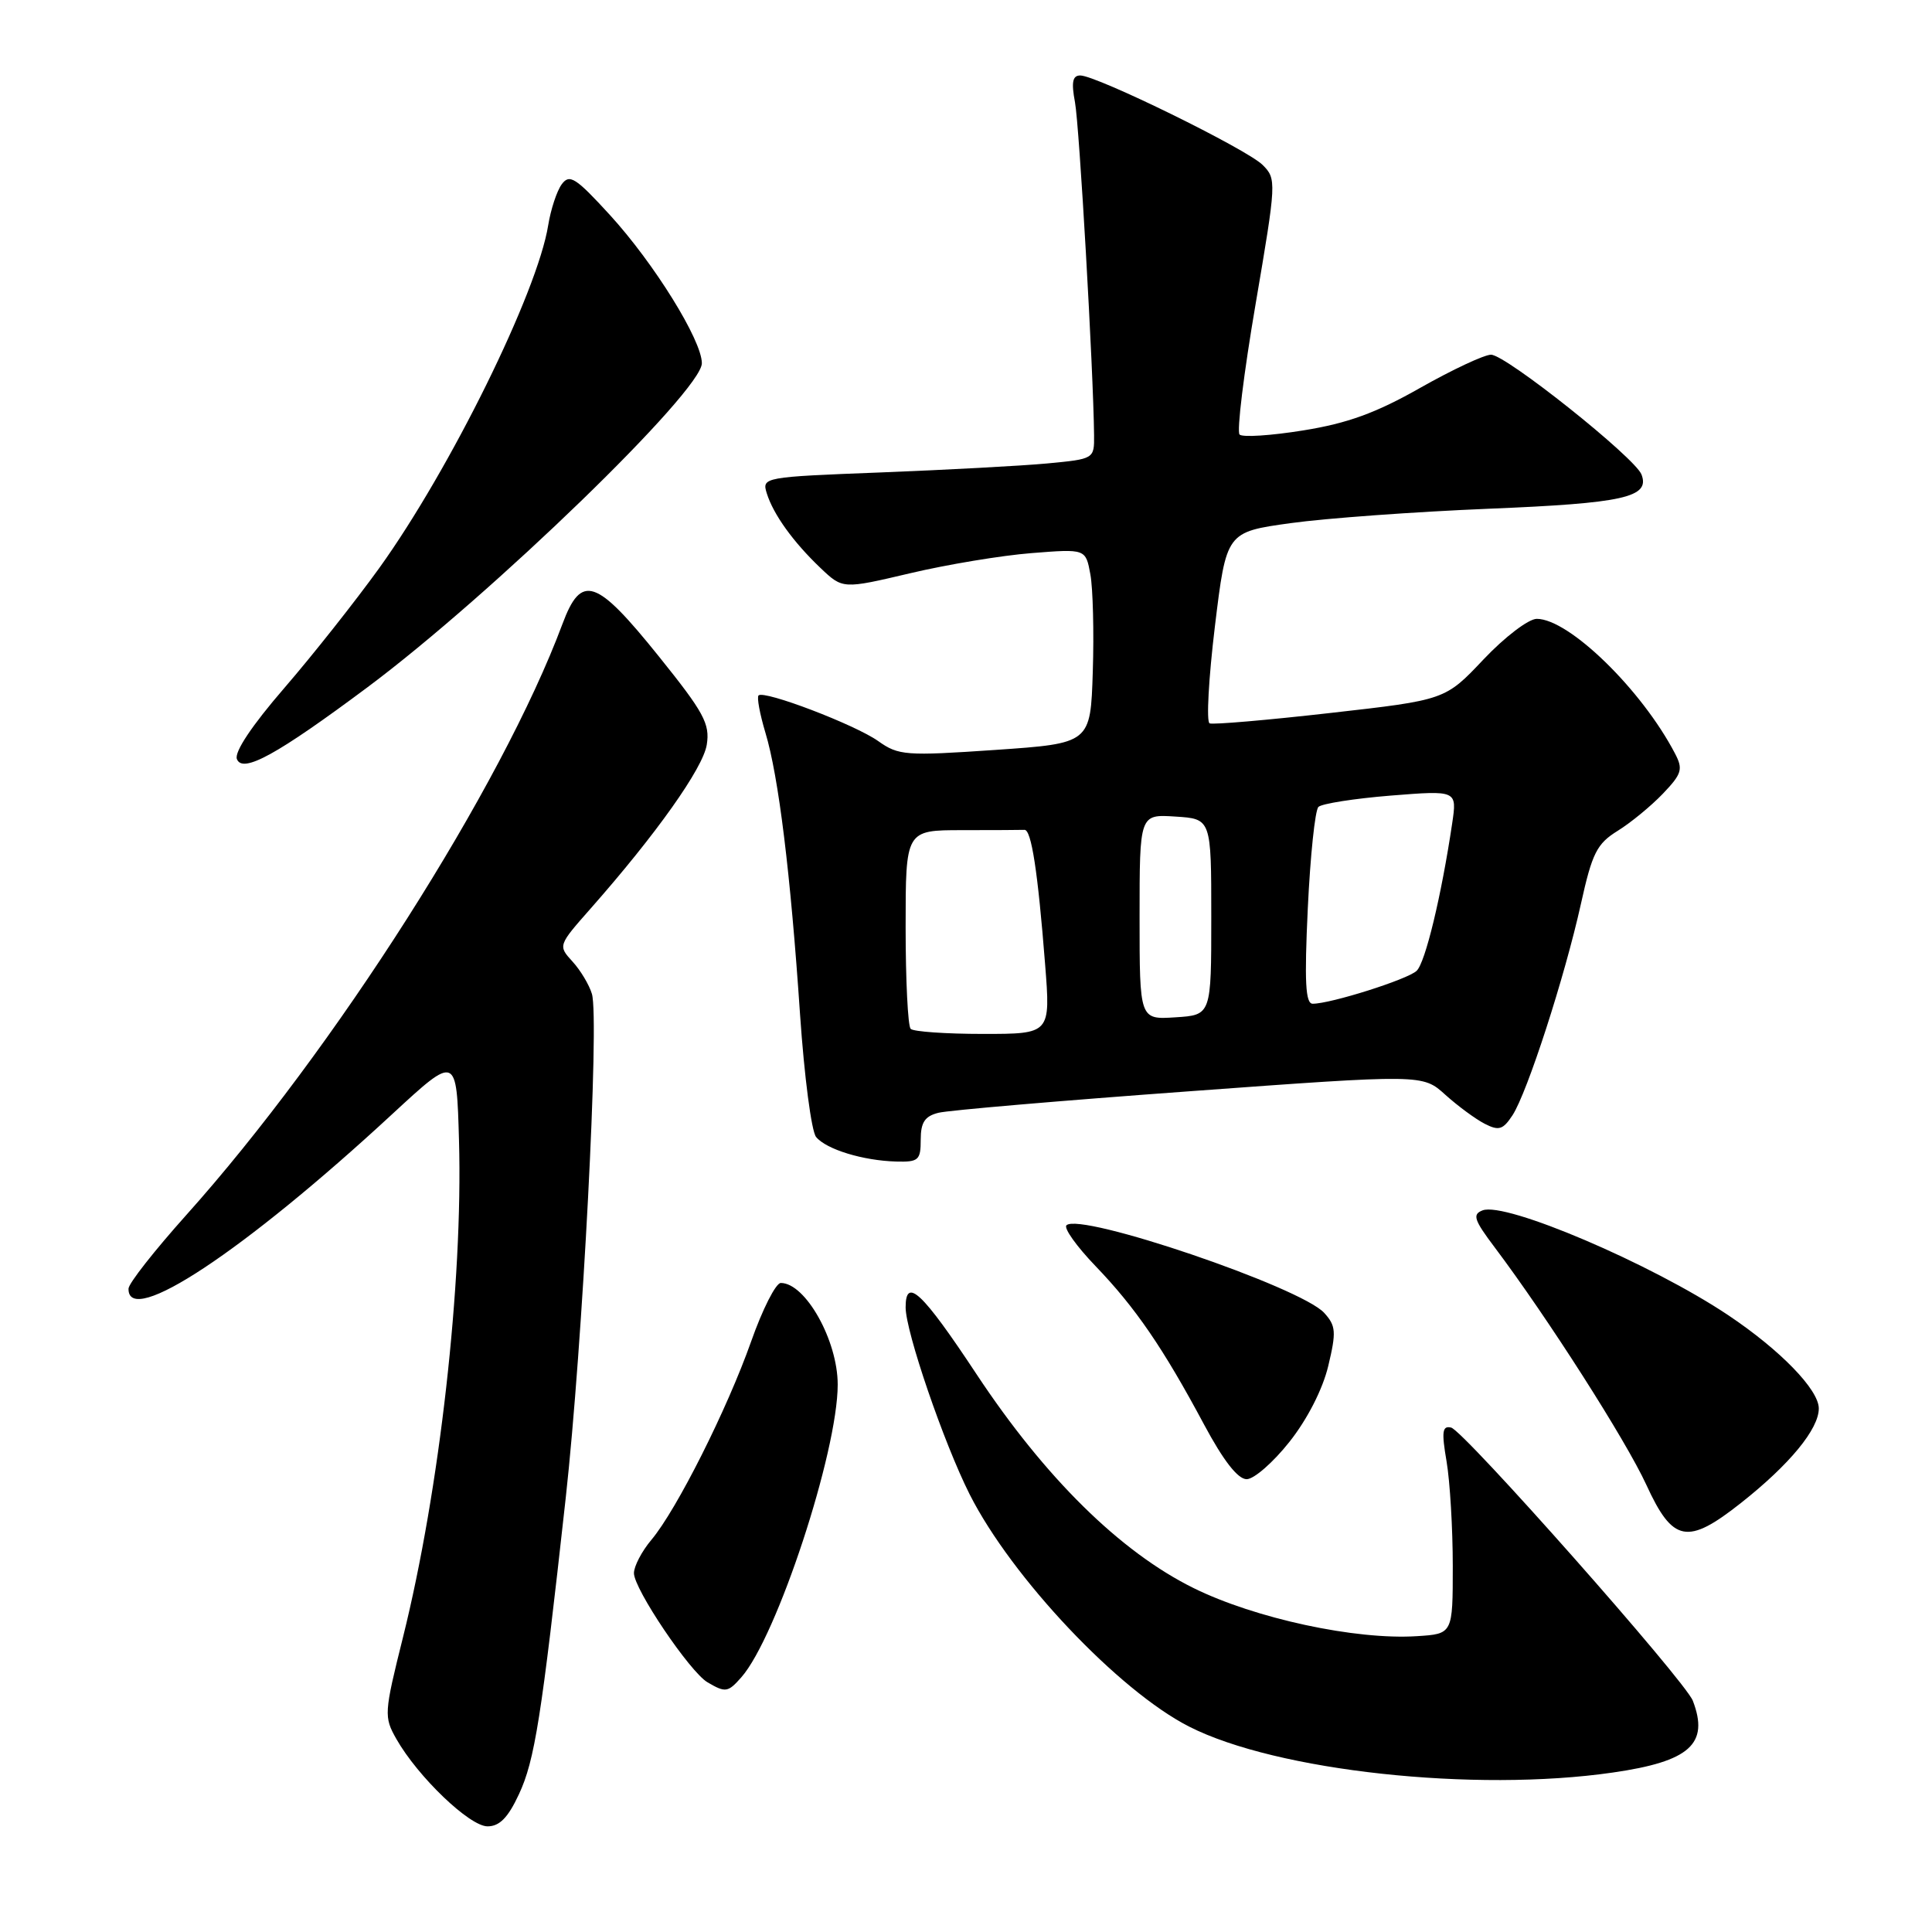 <?xml version="1.0" encoding="UTF-8" standalone="no"?>
<!DOCTYPE svg PUBLIC "-//W3C//DTD SVG 1.1//EN" "http://www.w3.org/Graphics/SVG/1.1/DTD/svg11.dtd" >
<svg xmlns="http://www.w3.org/2000/svg" xmlns:xlink="http://www.w3.org/1999/xlink" version="1.1" viewBox="0 0 256 256">
 <g >
 <path fill="currentColor"
d=" M 68.76 237.75 C 70.85 233.27 71.74 227.67 74.96 198.50 C 77.20 178.25 79.45 135.04 78.43 131.69 C 78.07 130.49 76.91 128.55 75.85 127.40 C 73.94 125.31 73.95 125.27 78.25 120.40 C 86.95 110.54 93.16 101.78 93.65 98.68 C 94.09 95.91 93.27 94.40 87.32 87.00 C 78.97 76.61 77.03 75.96 74.52 82.70 C 66.48 104.25 44.28 139.12 24.68 161.00 C 20.49 165.68 17.04 170.06 17.03 170.75 C 16.91 176.00 32.34 165.79 51.98 147.62 C 60.50 139.75 60.50 139.75 60.82 151.12 C 61.35 169.99 58.25 197.47 53.40 216.94 C 50.88 227.04 50.86 227.49 52.53 230.44 C 55.38 235.44 62.22 242.00 64.60 242.00 C 66.19 242.00 67.32 240.85 68.76 237.75 Z  M 213.71 234.87 C 223.92 233.40 226.50 231.07 224.31 225.36 C 223.29 222.71 193.96 189.56 192.28 189.16 C 191.11 188.89 191.00 189.69 191.68 193.66 C 192.13 196.32 192.50 202.55 192.50 207.50 C 192.50 216.50 192.50 216.50 187.76 216.80 C 179.64 217.33 166.29 214.45 158.14 210.42 C 148.43 205.62 138.46 195.79 129.39 182.08 C 122.20 171.20 120.00 169.13 120.00 173.23 C 120.00 176.45 125.05 191.19 128.48 198.00 C 134.05 209.03 148.22 224.03 157.56 228.78 C 169.14 234.68 195.39 237.52 213.71 234.87 Z  M 98.23 222.25 C 102.93 216.92 111.00 192.39 111.00 183.46 C 111.00 177.62 106.73 170.00 103.46 170.00 C 102.80 170.00 101.03 173.49 99.53 177.75 C 96.36 186.72 89.66 200.06 86.31 204.04 C 85.04 205.55 84.00 207.54 84.00 208.45 C 84.00 210.55 91.43 221.57 93.76 222.92 C 96.13 224.31 96.46 224.26 98.23 222.25 Z  M 230.70 199.14 C 237.14 194.05 241.00 189.36 241.00 186.63 C 241.00 184.14 235.90 178.89 229.00 174.27 C 218.83 167.47 199.49 159.21 196.45 160.38 C 195.07 160.91 195.31 161.64 198.03 165.25 C 205.06 174.59 215.44 190.85 218.15 196.75 C 221.66 204.40 223.59 204.76 230.70 199.14 Z  M 170.86 191.05 C 173.23 188.06 175.26 184.09 176.00 181.00 C 177.08 176.48 177.02 175.68 175.47 173.97 C 172.37 170.55 143.08 160.59 141.31 162.36 C 140.93 162.74 142.67 165.17 145.17 167.77 C 150.45 173.26 154.13 178.63 159.54 188.75 C 162.11 193.55 164.02 196.00 165.19 196.00 C 166.16 196.00 168.71 193.77 170.86 191.05 Z  M 122.00 151.02 C 122.00 148.72 122.54 147.90 124.35 147.45 C 125.65 147.12 140.61 145.84 157.60 144.60 C 188.50 142.34 188.50 142.34 191.50 145.05 C 193.15 146.54 195.50 148.27 196.72 148.90 C 198.61 149.87 199.15 149.70 200.42 147.77 C 202.37 144.77 207.33 129.47 209.48 119.77 C 210.97 113.03 211.59 111.80 214.35 110.09 C 216.08 109.02 218.78 106.80 220.34 105.17 C 222.85 102.54 223.04 101.93 221.95 99.85 C 217.54 91.39 207.90 82.00 203.63 82.00 C 202.54 82.00 199.38 84.41 196.58 87.37 C 191.50 92.75 191.50 92.75 176.30 94.47 C 167.94 95.42 160.73 96.04 160.28 95.85 C 159.83 95.66 160.15 89.88 160.98 83.00 C 162.50 70.50 162.50 70.50 171.00 69.32 C 175.68 68.67 187.50 67.81 197.28 67.41 C 215.16 66.68 218.66 65.90 217.51 62.88 C 216.65 60.64 199.53 47.00 197.57 47.00 C 196.67 47.00 192.45 48.98 188.19 51.39 C 182.35 54.71 178.56 56.09 172.70 57.03 C 168.44 57.72 164.63 57.97 164.25 57.58 C 163.86 57.19 164.81 49.42 166.37 40.31 C 169.14 24.05 169.16 23.71 167.30 21.85 C 165.20 19.76 145.31 10.00 143.14 10.00 C 142.12 10.00 141.94 10.89 142.44 13.54 C 143.02 16.65 144.88 49.03 144.97 57.66 C 145.00 60.81 144.98 60.82 138.75 61.41 C 135.31 61.73 125.40 62.26 116.72 62.60 C 101.16 63.20 100.94 63.24 101.60 65.36 C 102.47 68.16 105.11 71.83 108.74 75.28 C 111.67 78.06 111.67 78.06 120.59 75.96 C 125.49 74.80 132.73 73.60 136.68 73.29 C 143.86 72.72 143.86 72.72 144.48 76.11 C 144.82 77.97 144.97 83.78 144.80 89.00 C 144.50 98.50 144.50 98.50 131.87 99.37 C 120.00 100.18 119.06 100.11 116.37 98.20 C 113.30 96.02 101.24 91.42 100.51 92.15 C 100.27 92.40 100.68 94.61 101.42 97.08 C 103.17 102.87 104.75 115.74 106.01 134.41 C 106.57 142.61 107.52 149.92 108.14 150.66 C 109.49 152.30 114.36 153.79 118.75 153.91 C 121.71 153.99 122.00 153.73 122.00 151.02 Z  M 48.69 91.07 C 65.13 78.80 93.00 51.79 93.00 48.13 C 93.00 45.09 86.67 34.89 80.81 28.48 C 76.27 23.52 75.47 23.01 74.43 24.42 C 73.78 25.31 72.98 27.75 72.64 29.84 C 71.22 38.73 59.66 62.18 50.26 75.26 C 47.09 79.66 41.42 86.83 37.66 91.18 C 33.38 96.13 31.03 99.65 31.39 100.58 C 32.14 102.52 36.71 100.00 48.69 91.07 Z  M 120.67 136.33 C 120.30 135.97 120.00 129.89 120.00 122.83 C 120.00 110.00 120.00 110.00 127.50 110.00 C 131.62 110.00 135.34 109.98 135.75 109.96 C 136.66 109.92 137.52 115.48 138.48 127.75 C 139.21 137.00 139.21 137.00 130.27 137.00 C 125.36 137.00 121.03 136.70 120.67 136.33 Z  M 151.00 121.50 C 151.00 107.89 151.00 107.89 155.75 108.20 C 160.50 108.50 160.50 108.50 160.50 121.50 C 160.50 134.50 160.50 134.50 155.75 134.80 C 151.00 135.11 151.00 135.11 151.00 121.50 Z  M 173.29 120.35 C 173.62 113.40 174.25 107.35 174.70 106.92 C 175.14 106.49 179.45 105.81 184.28 105.42 C 193.07 104.72 193.07 104.72 192.42 109.11 C 190.99 118.72 188.86 127.56 187.71 128.64 C 186.51 129.78 176.33 133.00 173.94 133.00 C 172.98 133.00 172.83 130.11 173.29 120.35 Z "/>
</g>
</svg>